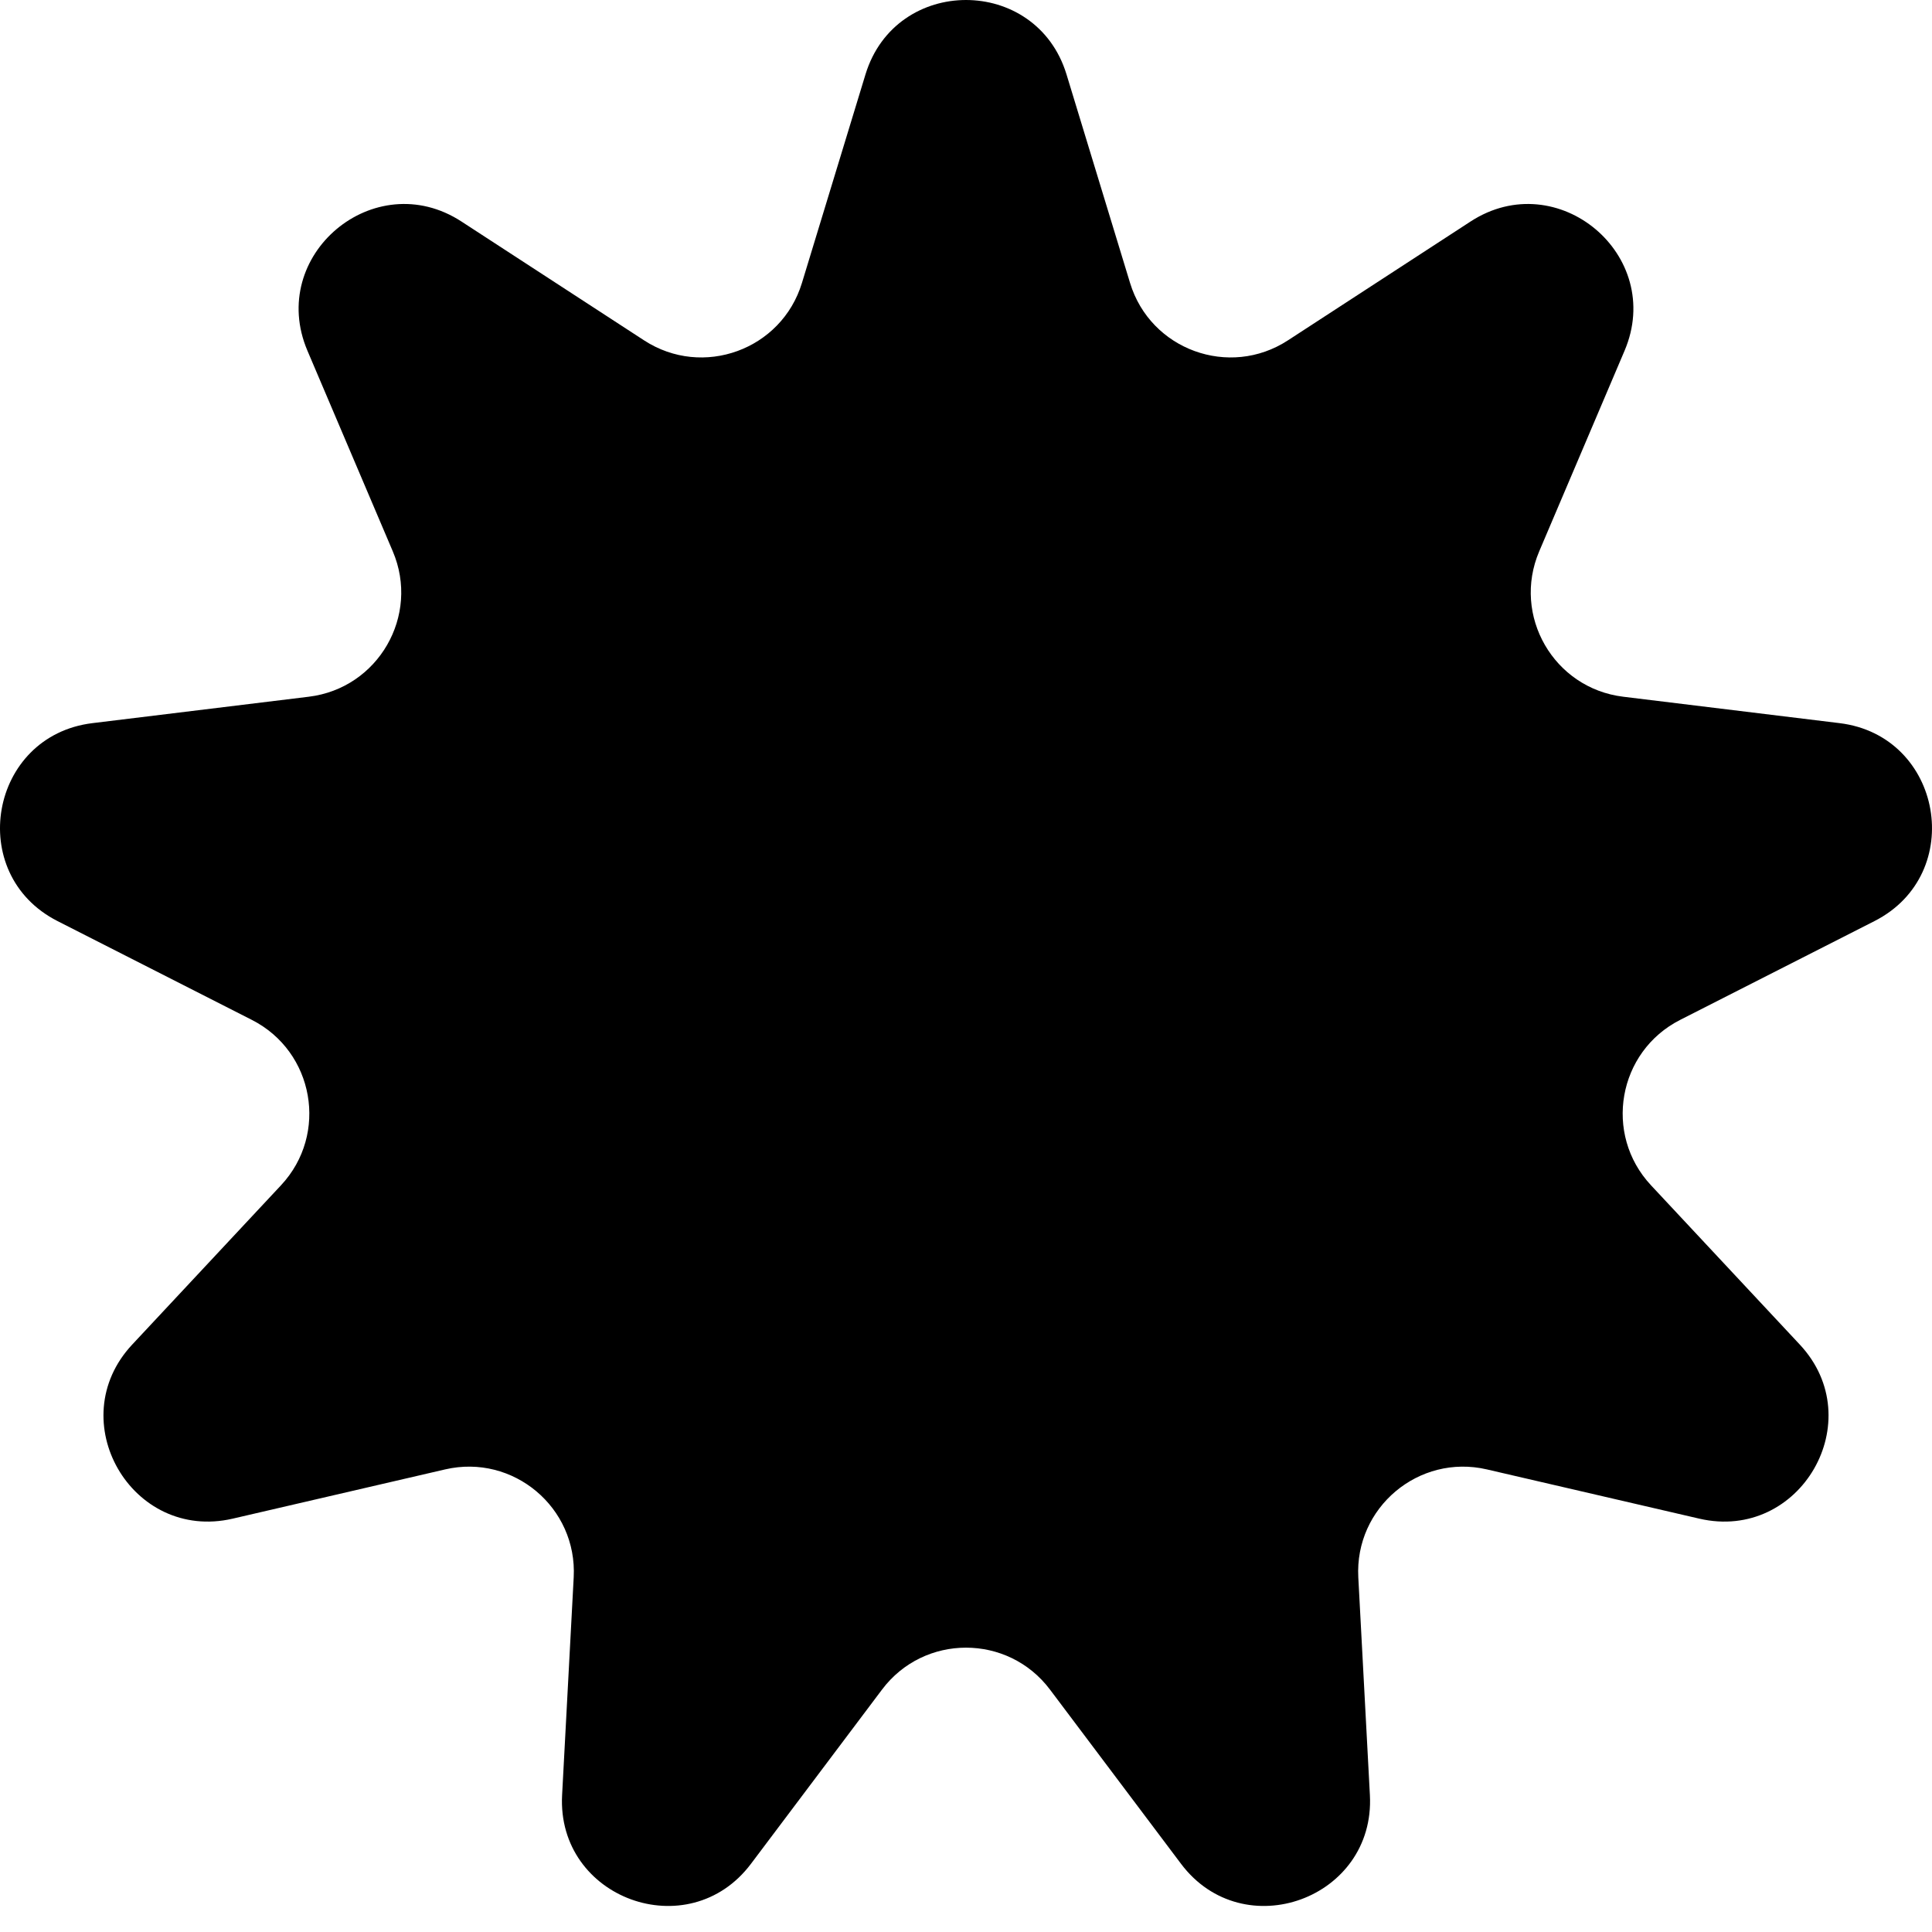 <svg width="37" height="37" viewBox="0 0 37 37" fill="none" xmlns="http://www.w3.org/2000/svg">
<path d="M16.575 1.425C17.155 -0.475 19.845 -0.475 20.425 1.425L21.642 5.419C22.032 6.7 23.542 7.249 24.664 6.519L28.163 4.242C29.829 3.159 31.89 4.888 31.112 6.717L29.478 10.558C28.953 11.79 29.756 13.181 31.086 13.343L35.23 13.849C37.202 14.089 37.67 16.739 35.898 17.64L32.177 19.532C30.983 20.139 30.704 21.72 31.618 22.699L34.468 25.75C35.825 27.202 34.479 29.532 32.544 29.084L28.476 28.141C27.172 27.838 25.942 28.871 26.013 30.208L26.235 34.377C26.341 36.361 23.812 37.282 22.618 35.694L20.108 32.357C19.303 31.287 17.697 31.287 16.892 32.357L14.382 35.694C13.188 37.282 10.659 36.361 10.765 34.377L10.987 30.208C11.058 28.871 9.828 27.838 8.524 28.141L4.456 29.084C2.521 29.532 1.175 27.202 2.532 25.75L5.382 22.699C6.296 21.72 6.017 20.139 4.823 19.532L1.102 17.64C-0.67 16.739 -0.202 14.089 1.77 13.849L5.914 13.343C7.244 13.181 8.047 11.79 7.522 10.558L5.888 6.717C5.11 4.888 7.171 3.159 8.837 4.242L12.336 6.519C13.458 7.249 14.968 6.7 15.358 5.419L16.575 1.425Z" fill="black"/>
</svg>
